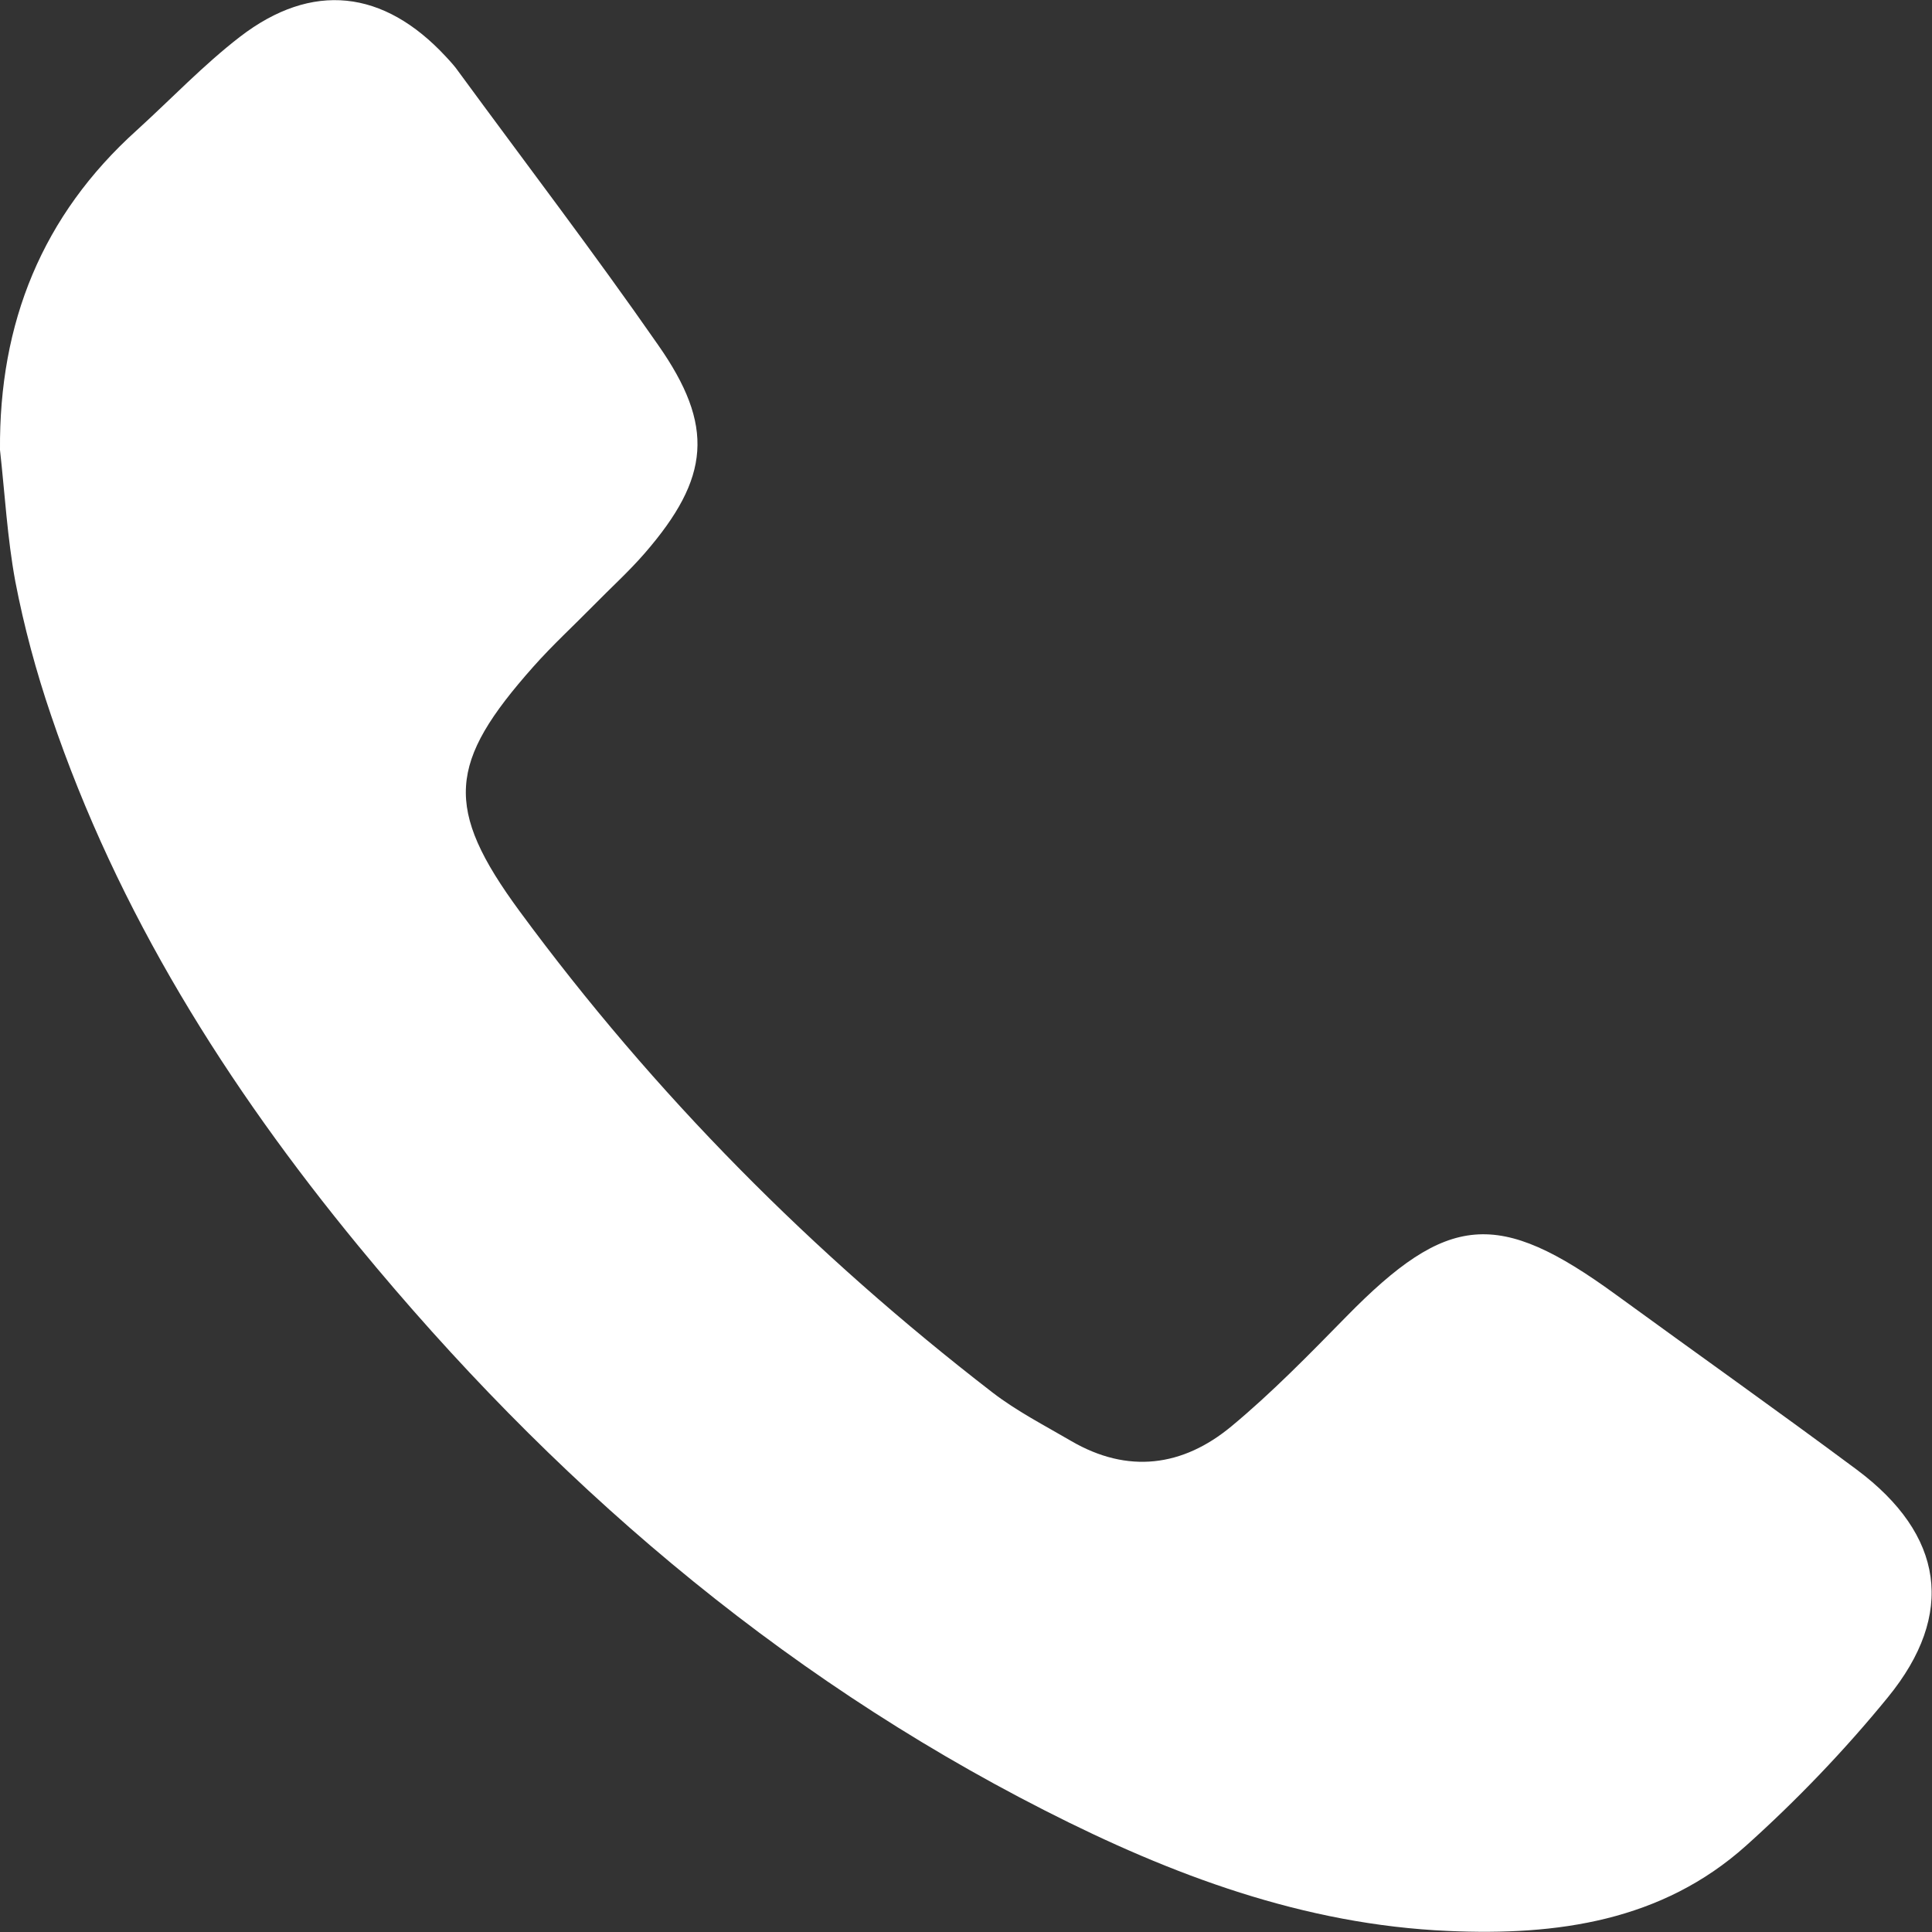 <?xml version="1.0" encoding="UTF-8"?>
<svg id="Layer_2" data-name="Layer 2" xmlns="http://www.w3.org/2000/svg" viewBox="0 0 55.64 55.64">
  <rect x="0" y="0" width="55.64" height="55.64" fill="#333333" stroke="none"/>
  <defs>
    <style>
      .cls-1 {
        fill: #fff;
      }
    </style>
  </defs>
  <g id="ELEMENTS">
    <path class="cls-1" d="M0,12.96c-.03-3.66,1.21-6.75,3.94-9.21.99-.9,1.92-1.88,2.97-2.69,2.08-1.6,4.14-1.36,5.93.57.13.14.26.28.37.44,1.92,2.62,3.89,5.2,5.74,7.86,1.64,2.34,1.5,3.83-.38,6-.46.53-.98,1-1.47,1.5-.58.59-1.19,1.15-1.74,1.77-2.45,2.76-2.59,4.06-.39,7.05,3.87,5.26,8.44,9.86,13.61,13.85.7.54,1.5.95,2.27,1.4,1.63.95,3.21.74,4.61-.42,1.17-.97,2.24-2.07,3.31-3.16,2.92-2.98,4.37-3.11,7.76-.64,2.32,1.69,4.65,3.34,6.95,5.05,2.5,1.87,2.85,4.15.89,6.55-1.24,1.52-2.62,2.96-4.08,4.27-2.43,2.18-5.45,2.6-8.58,2.46-4.16-.18-7.97-1.61-11.62-3.47-7.78-3.96-14.25-9.55-19.77-16.26-3.79-4.61-6.93-9.6-8.85-15.28-.43-1.26-.78-2.56-1.03-3.86C.21,15.49.14,14.22,0,12.96Z"/>
  </g>
</svg>